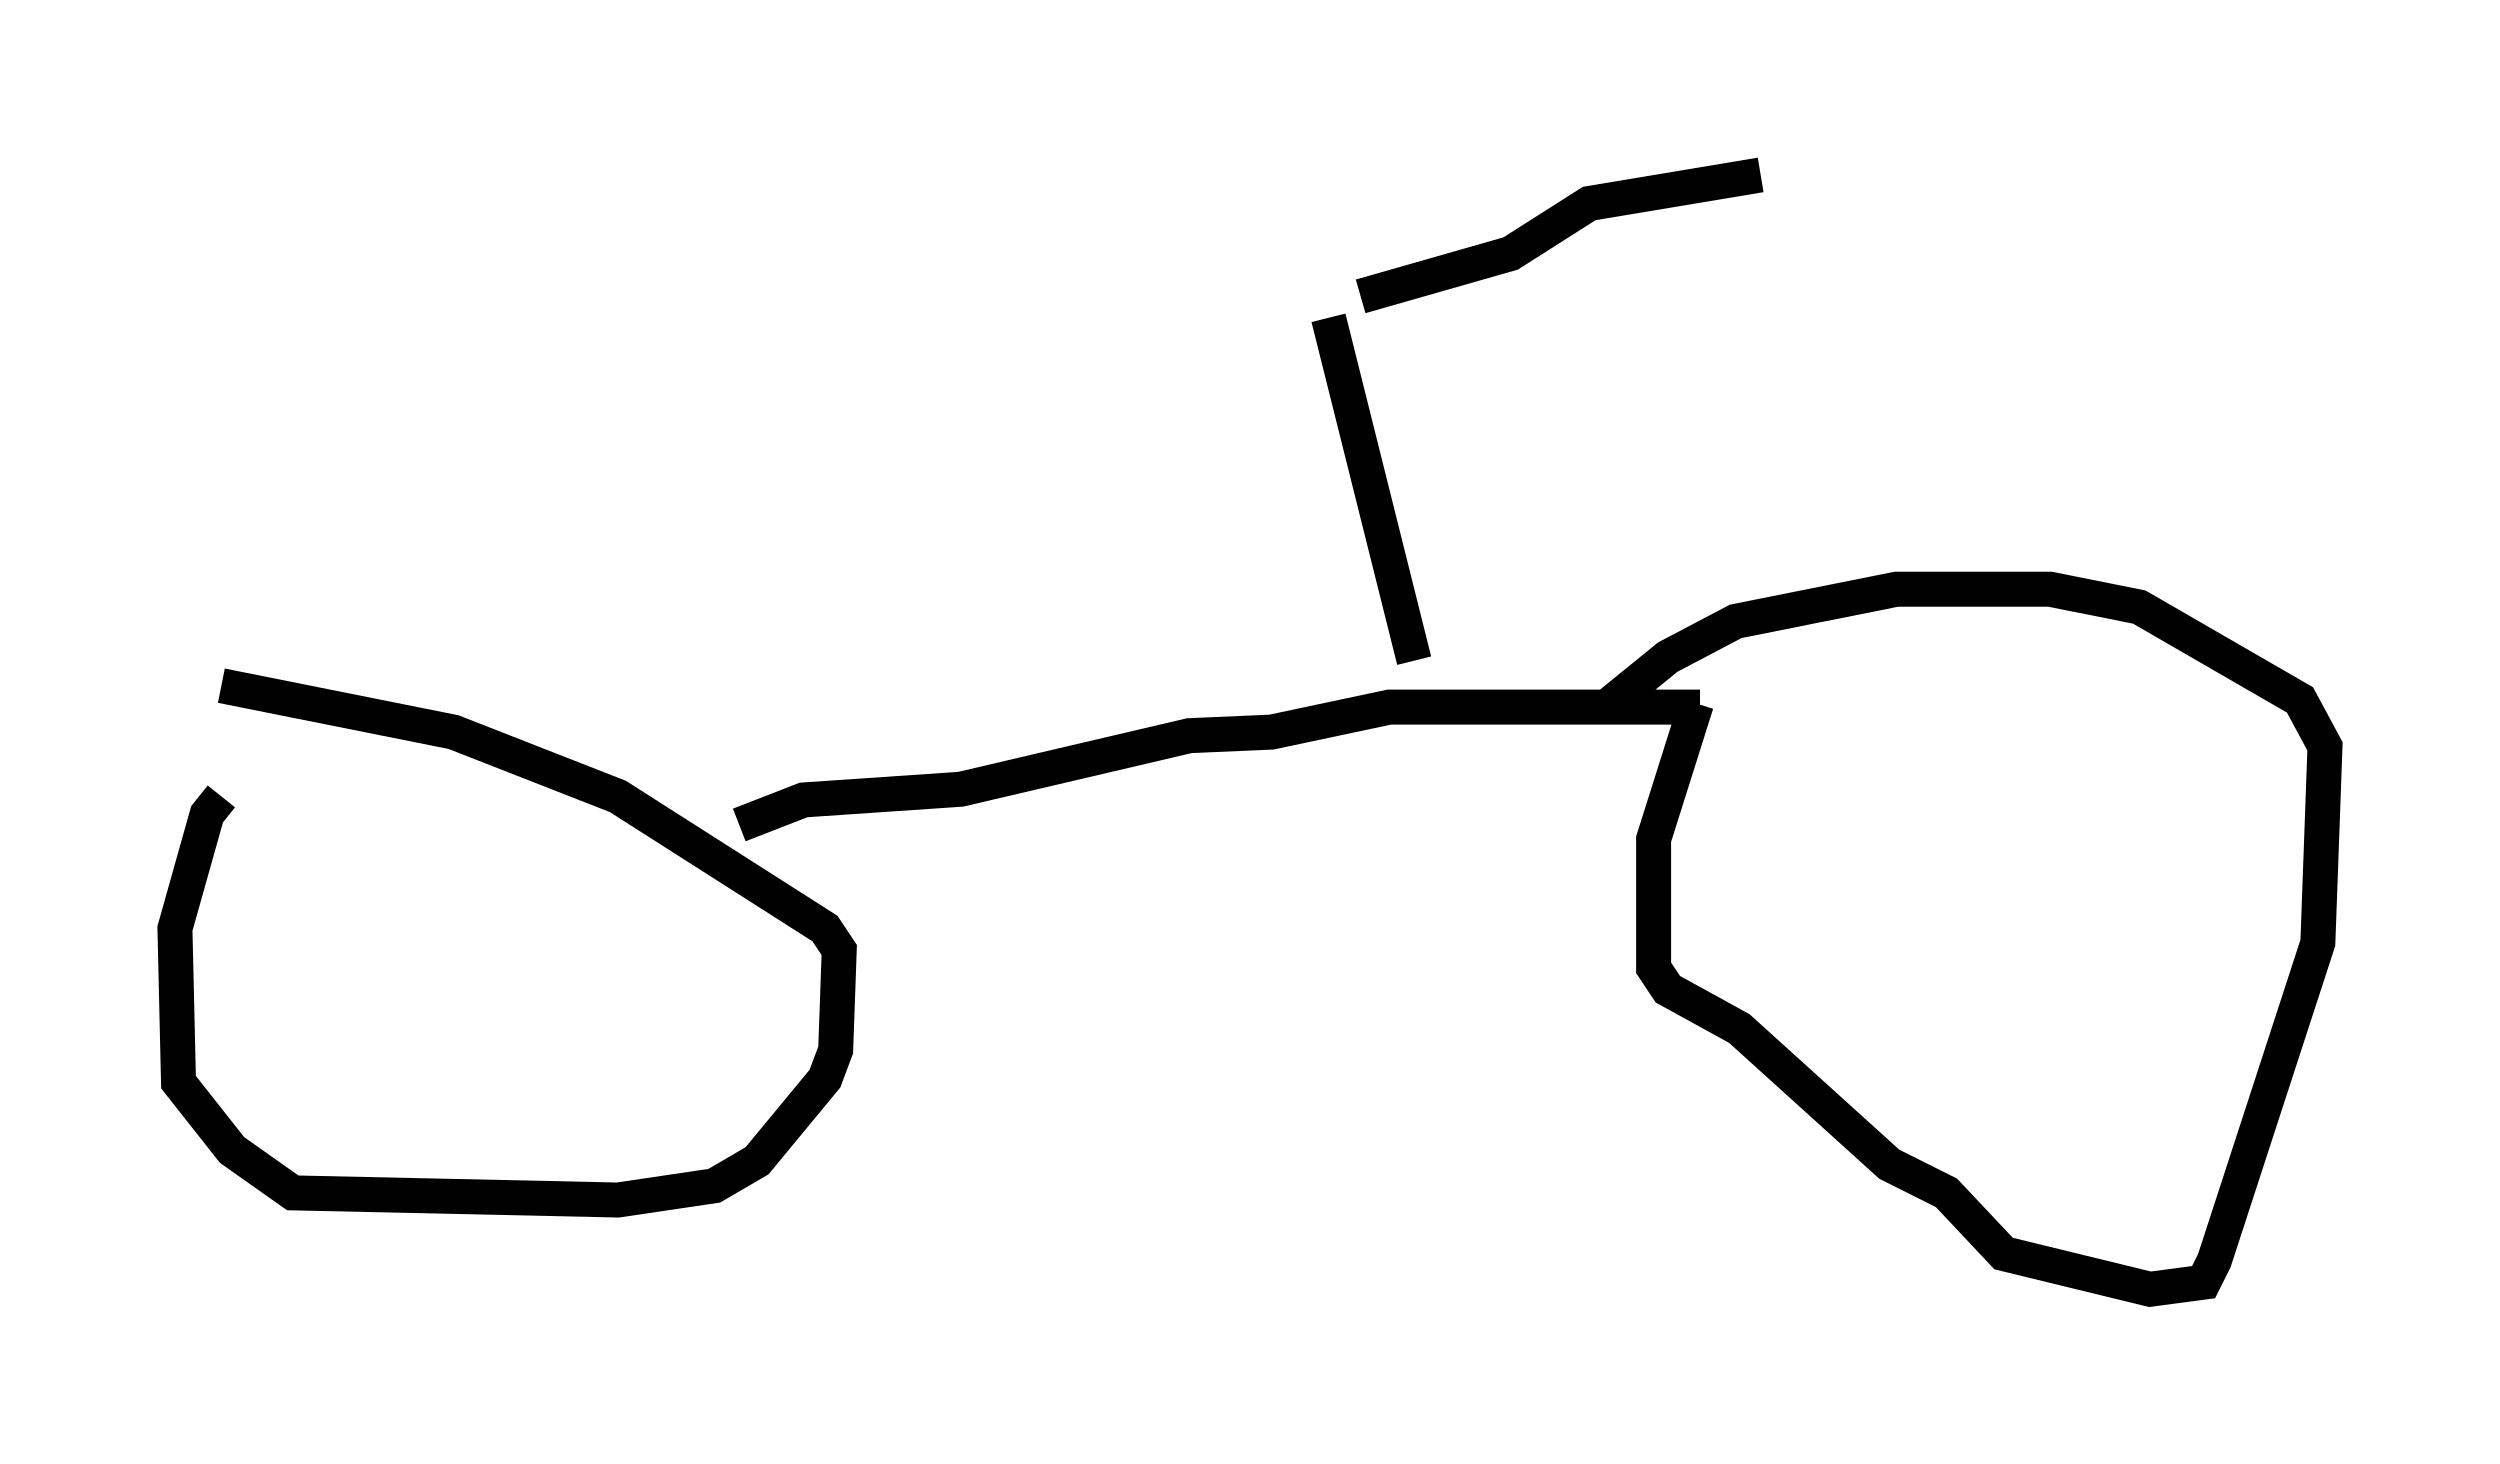 <?xml version="1.0" encoding="utf-8" ?>
<svg baseProfile="full" height="41.85" version="1.1" width="71.455" xmlns="http://www.w3.org/2000/svg" xmlns:ev="http://www.w3.org/2001/xml-events" xmlns:xlink="http://www.w3.org/1999/xlink"><defs /><rect fill="white" height="41.85" width="71.455" x="0" y="0" /><path d="M9.185, 21.436 m-2.858, 1.327 l-0.408, 0.51 -0.919, 3.267 l0.102, 4.39 1.531, 1.94 l1.735, 1.225 9.29, 0.204 l2.756, -0.408 1.225, -0.715 l1.94, -2.348 0.306, -0.817 l0.102, -2.858 -0.408, -0.613 l-5.921, -3.777 -4.696, -1.838 l-6.635, -1.327 m14.802, 3.981 l1.838, -0.715 4.492, -0.306 l6.533, -1.531 2.348, -0.102 l3.369, -0.715 8.881, 0.0 m-0.102, -0.102 l-1.225, 3.879 0.0, 3.675 l0.408, 0.613 2.042, 1.123 l4.288, 3.879 1.633, 0.817 l1.633, 1.735 4.185, 1.021 l1.531, -0.204 0.306, -0.613 l2.96, -9.086 0.204, -5.615 l-0.715, -1.327 -4.594, -2.654 l-2.552, -0.51 -4.39, 0.0 l-4.594, 0.919 -1.94, 1.021 l-1.633, 1.327 m-5.615, -1.225 l-2.45, -9.8 m0.919, -0.613 l4.288, -1.225 2.246, -1.429 l4.9, -0.817 m-12.761, 3.471 " fill="none" stroke="black" stroke-width="1" /></svg>